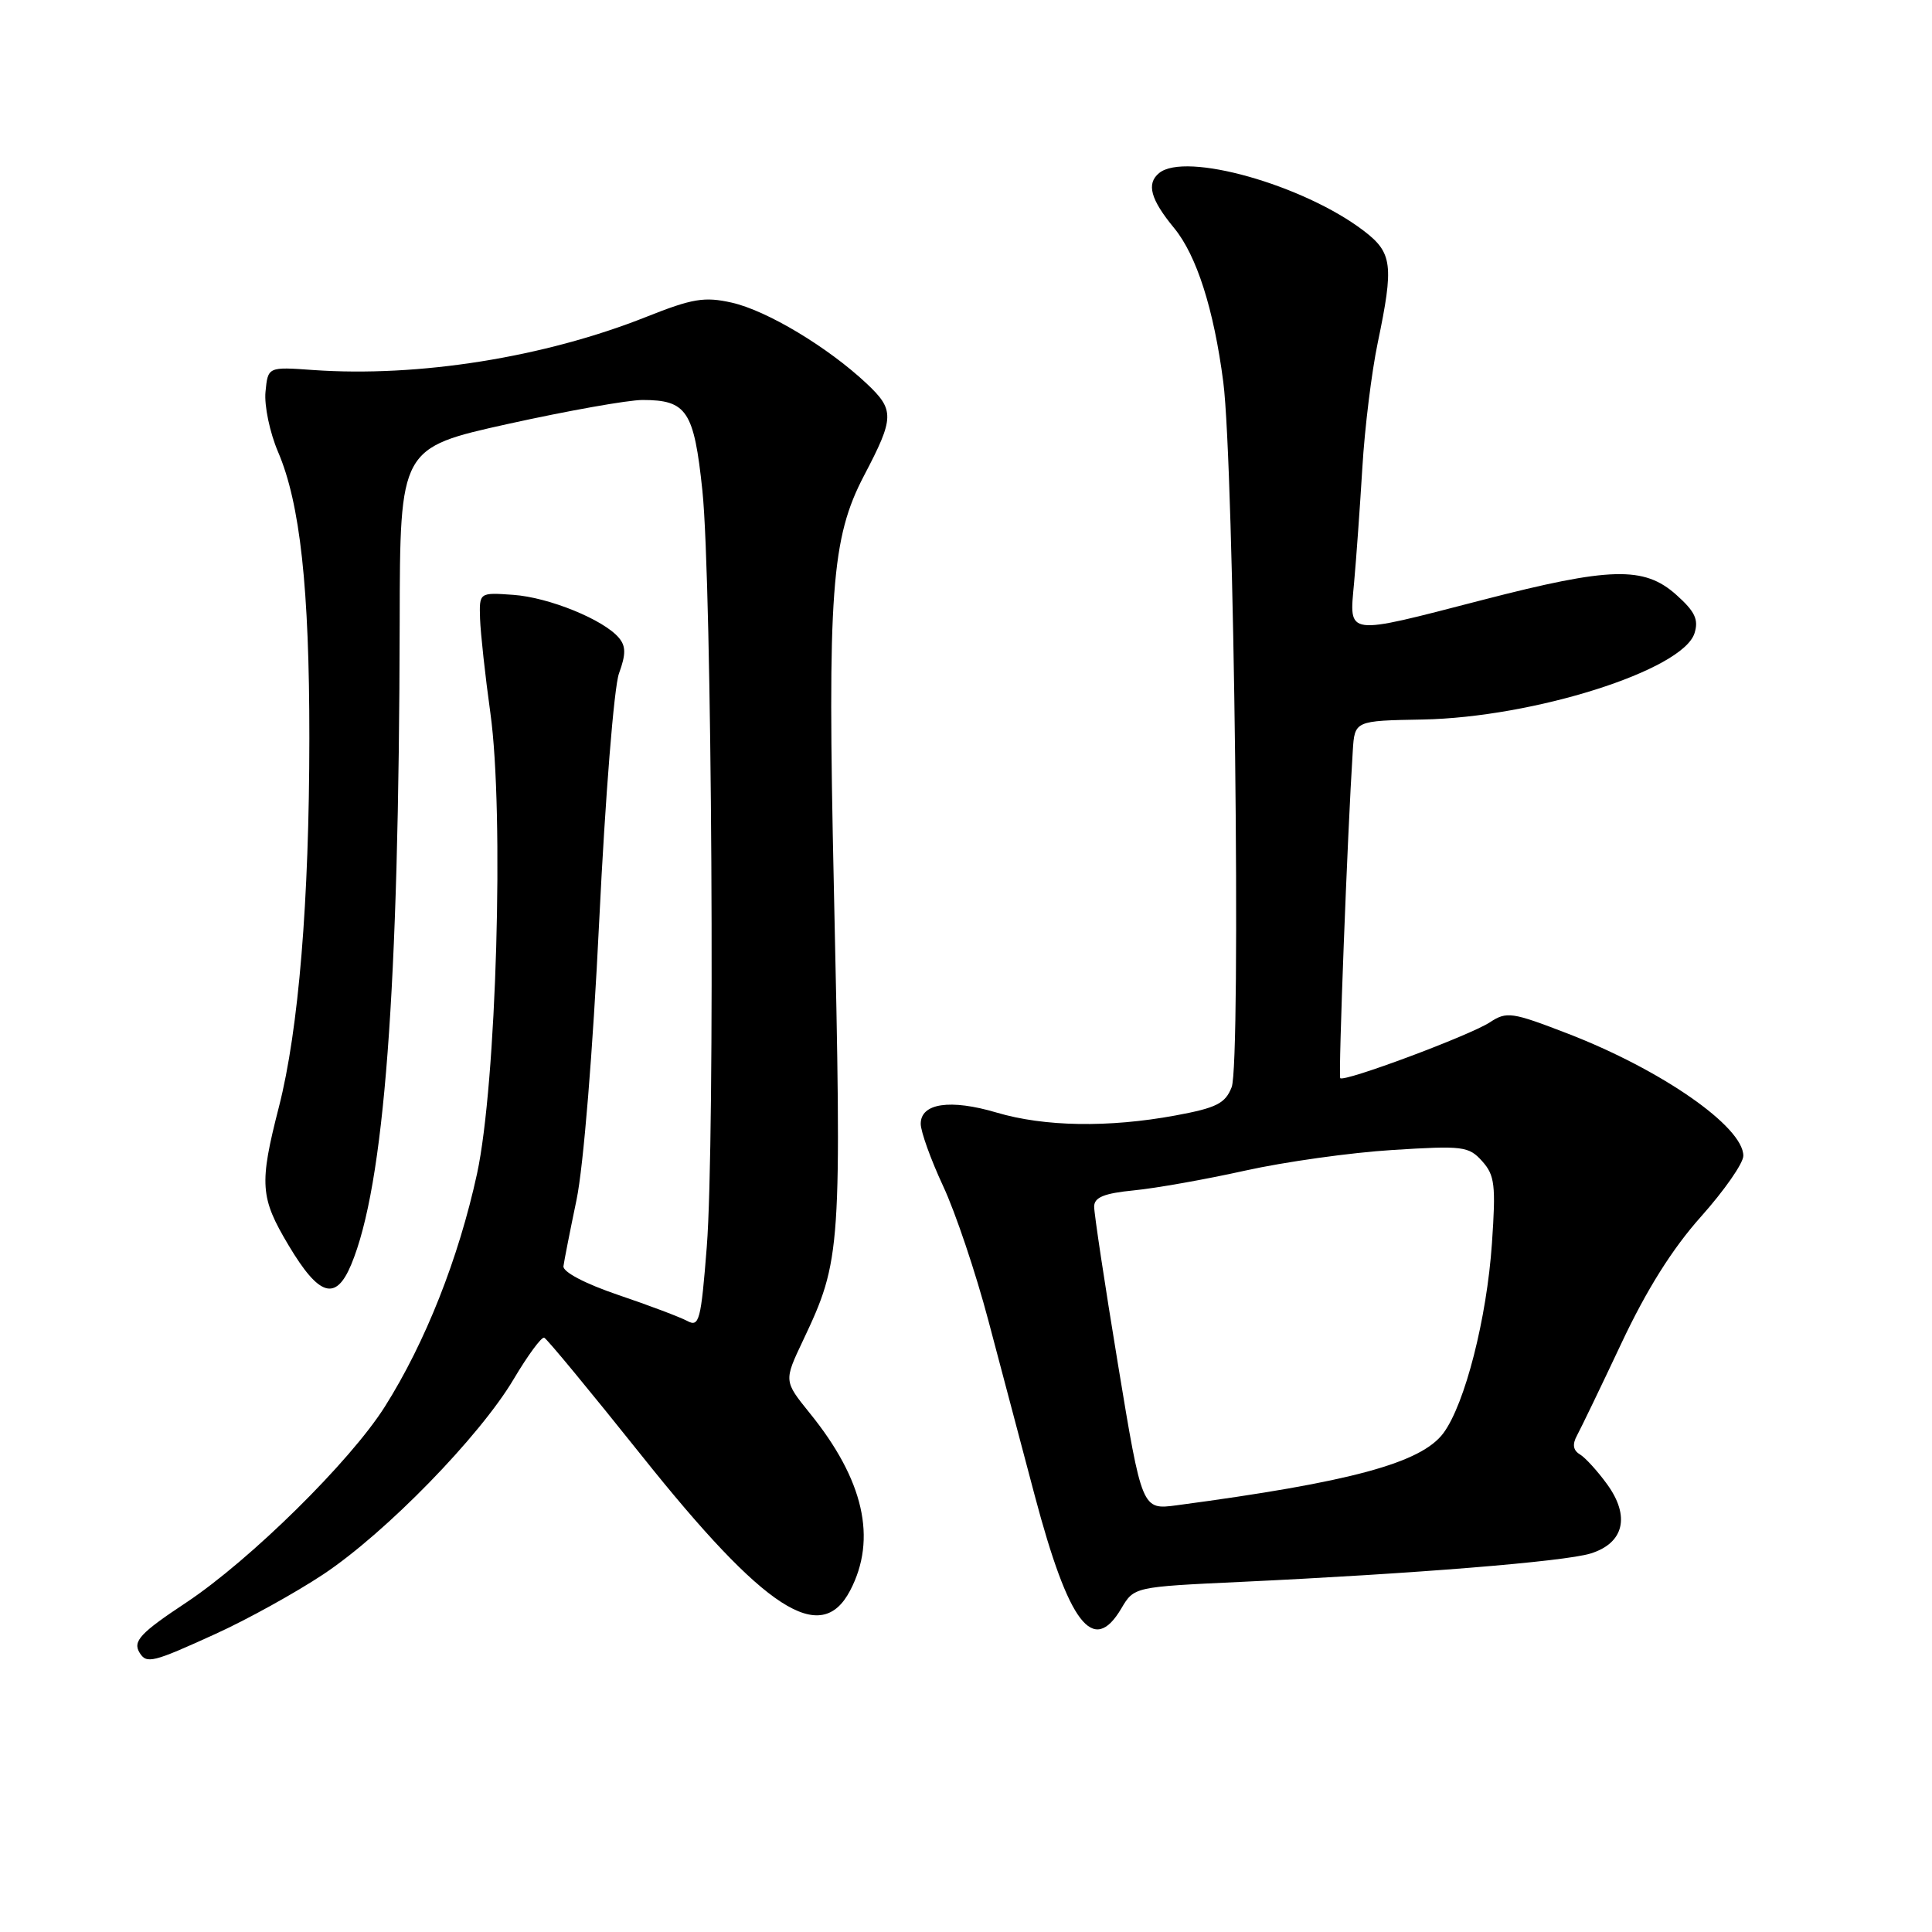 <?xml version="1.0" encoding="UTF-8" standalone="no"?>
<!DOCTYPE svg PUBLIC "-//W3C//DTD SVG 1.1//EN" "http://www.w3.org/Graphics/SVG/1.1/DTD/svg11.dtd" >
<svg xmlns="http://www.w3.org/2000/svg" xmlns:xlink="http://www.w3.org/1999/xlink" version="1.1" viewBox="0 0 256 256">
 <g >
 <path fill="currentColor"
d=" M 28.54 216.51 C 32.75 214.60 39.19 211.03 42.85 208.60 C 51.14 203.08 63.55 190.35 68.06 182.75 C 69.94 179.58 71.76 177.11 72.11 177.25 C 72.47 177.39 78.26 184.41 85.00 192.85 C 101.37 213.38 108.77 218.17 112.65 210.75 C 116.24 203.90 114.46 196.08 107.30 187.25 C 103.86 182.99 103.86 182.99 106.40 177.63 C 111.48 166.89 111.55 165.85 110.49 117.50 C 109.63 78.35 110.15 71.31 114.50 63.00 C 118.52 55.34 118.55 54.32 114.83 50.82 C 109.70 46.00 101.62 41.15 96.96 40.10 C 93.34 39.29 91.76 39.55 85.63 41.99 C 72.12 47.36 55.47 50.01 41.50 49.03 C 35.50 48.60 35.50 48.60 35.18 51.92 C 35.00 53.74 35.75 57.32 36.84 59.87 C 39.77 66.69 41.00 77.95 40.99 97.82 C 40.98 119.37 39.57 136.47 36.96 146.66 C 34.33 156.92 34.46 158.68 38.25 165.03 C 42.28 171.78 44.49 172.45 46.53 167.58 C 50.93 157.05 52.87 131.40 52.96 82.42 C 53.00 59.35 53.00 59.35 67.33 56.17 C 75.21 54.43 83.23 53.00 85.14 53.00 C 91.01 53.00 91.96 54.44 93.07 65.01 C 94.34 77.09 94.77 151.04 93.65 165.23 C 92.88 175.02 92.65 175.89 91.06 175.03 C 90.10 174.52 85.98 172.96 81.90 171.58 C 77.54 170.10 74.57 168.54 74.66 167.78 C 74.75 167.08 75.53 163.12 76.39 159.00 C 77.31 154.61 78.56 139.28 79.40 122.00 C 80.20 105.58 81.36 91.05 82.02 89.23 C 82.94 86.71 82.94 85.63 82.02 84.53 C 80.02 82.12 72.74 79.15 68.00 78.82 C 63.50 78.50 63.50 78.50 63.61 82.00 C 63.68 83.92 64.29 89.55 64.98 94.50 C 66.82 107.74 65.78 143.66 63.21 155.52 C 60.77 166.74 56.36 177.89 51.00 186.38 C 46.42 193.64 33.17 206.70 24.67 212.35 C 18.58 216.38 17.56 217.48 18.50 219.00 C 19.43 220.50 20.23 220.30 28.54 216.51 Z  M 148.58 213.13 C 150.27 210.27 150.27 210.27 164.39 209.61 C 187.37 208.53 207.27 206.92 210.75 205.85 C 215.19 204.48 216.04 200.92 212.95 196.67 C 211.69 194.93 210.06 193.14 209.34 192.71 C 208.44 192.17 208.32 191.38 208.96 190.21 C 209.47 189.27 212.12 183.78 214.84 178.00 C 218.19 170.88 221.58 165.48 225.39 161.21 C 228.48 157.75 231.00 154.13 231.00 153.15 C 231.00 149.29 220.14 141.74 207.69 136.94 C 200.33 134.10 199.64 134.00 197.42 135.46 C 194.75 137.21 178.07 143.43 177.59 142.86 C 177.32 142.55 178.54 110.49 179.25 99.50 C 179.50 95.50 179.50 95.50 188.50 95.34 C 203.25 95.06 222.97 88.81 224.53 83.91 C 225.10 82.10 224.60 81.03 222.11 78.81 C 217.85 75.00 213.36 75.12 196.43 79.50 C 178.11 84.24 178.78 84.33 179.42 77.25 C 179.71 74.09 180.20 67.20 180.52 61.95 C 180.83 56.70 181.75 49.28 182.55 45.45 C 184.71 35.11 184.51 33.49 180.70 30.58 C 172.71 24.49 157.03 20.07 153.58 22.94 C 151.88 24.34 152.45 26.42 155.58 30.22 C 158.56 33.84 160.84 40.98 162.09 50.61 C 163.53 61.75 164.47 140.82 163.20 144.06 C 162.35 146.22 161.20 146.80 155.73 147.81 C 146.88 149.44 138.38 149.30 132.05 147.42 C 125.91 145.60 122.00 146.18 122.00 148.91 C 122.00 149.93 123.33 153.64 124.96 157.14 C 126.60 160.64 129.30 168.68 130.97 175.00 C 132.64 181.32 135.40 191.74 137.10 198.14 C 141.63 215.22 144.86 219.43 148.58 213.13 Z  M 148.14 180.79 C 146.39 170.18 144.97 160.77 144.98 159.87 C 145.00 158.65 146.29 158.12 150.25 157.73 C 153.14 157.45 159.78 156.27 165.00 155.11 C 170.22 153.95 179.00 152.72 184.50 152.38 C 193.85 151.79 194.62 151.88 196.40 153.87 C 198.07 155.73 198.22 157.04 197.69 164.74 C 197.01 174.70 194.12 186.01 191.27 189.88 C 188.34 193.85 178.98 196.39 155.91 199.46 C 151.32 200.07 151.32 200.07 148.14 180.79 Z "/>
</g>
</svg>